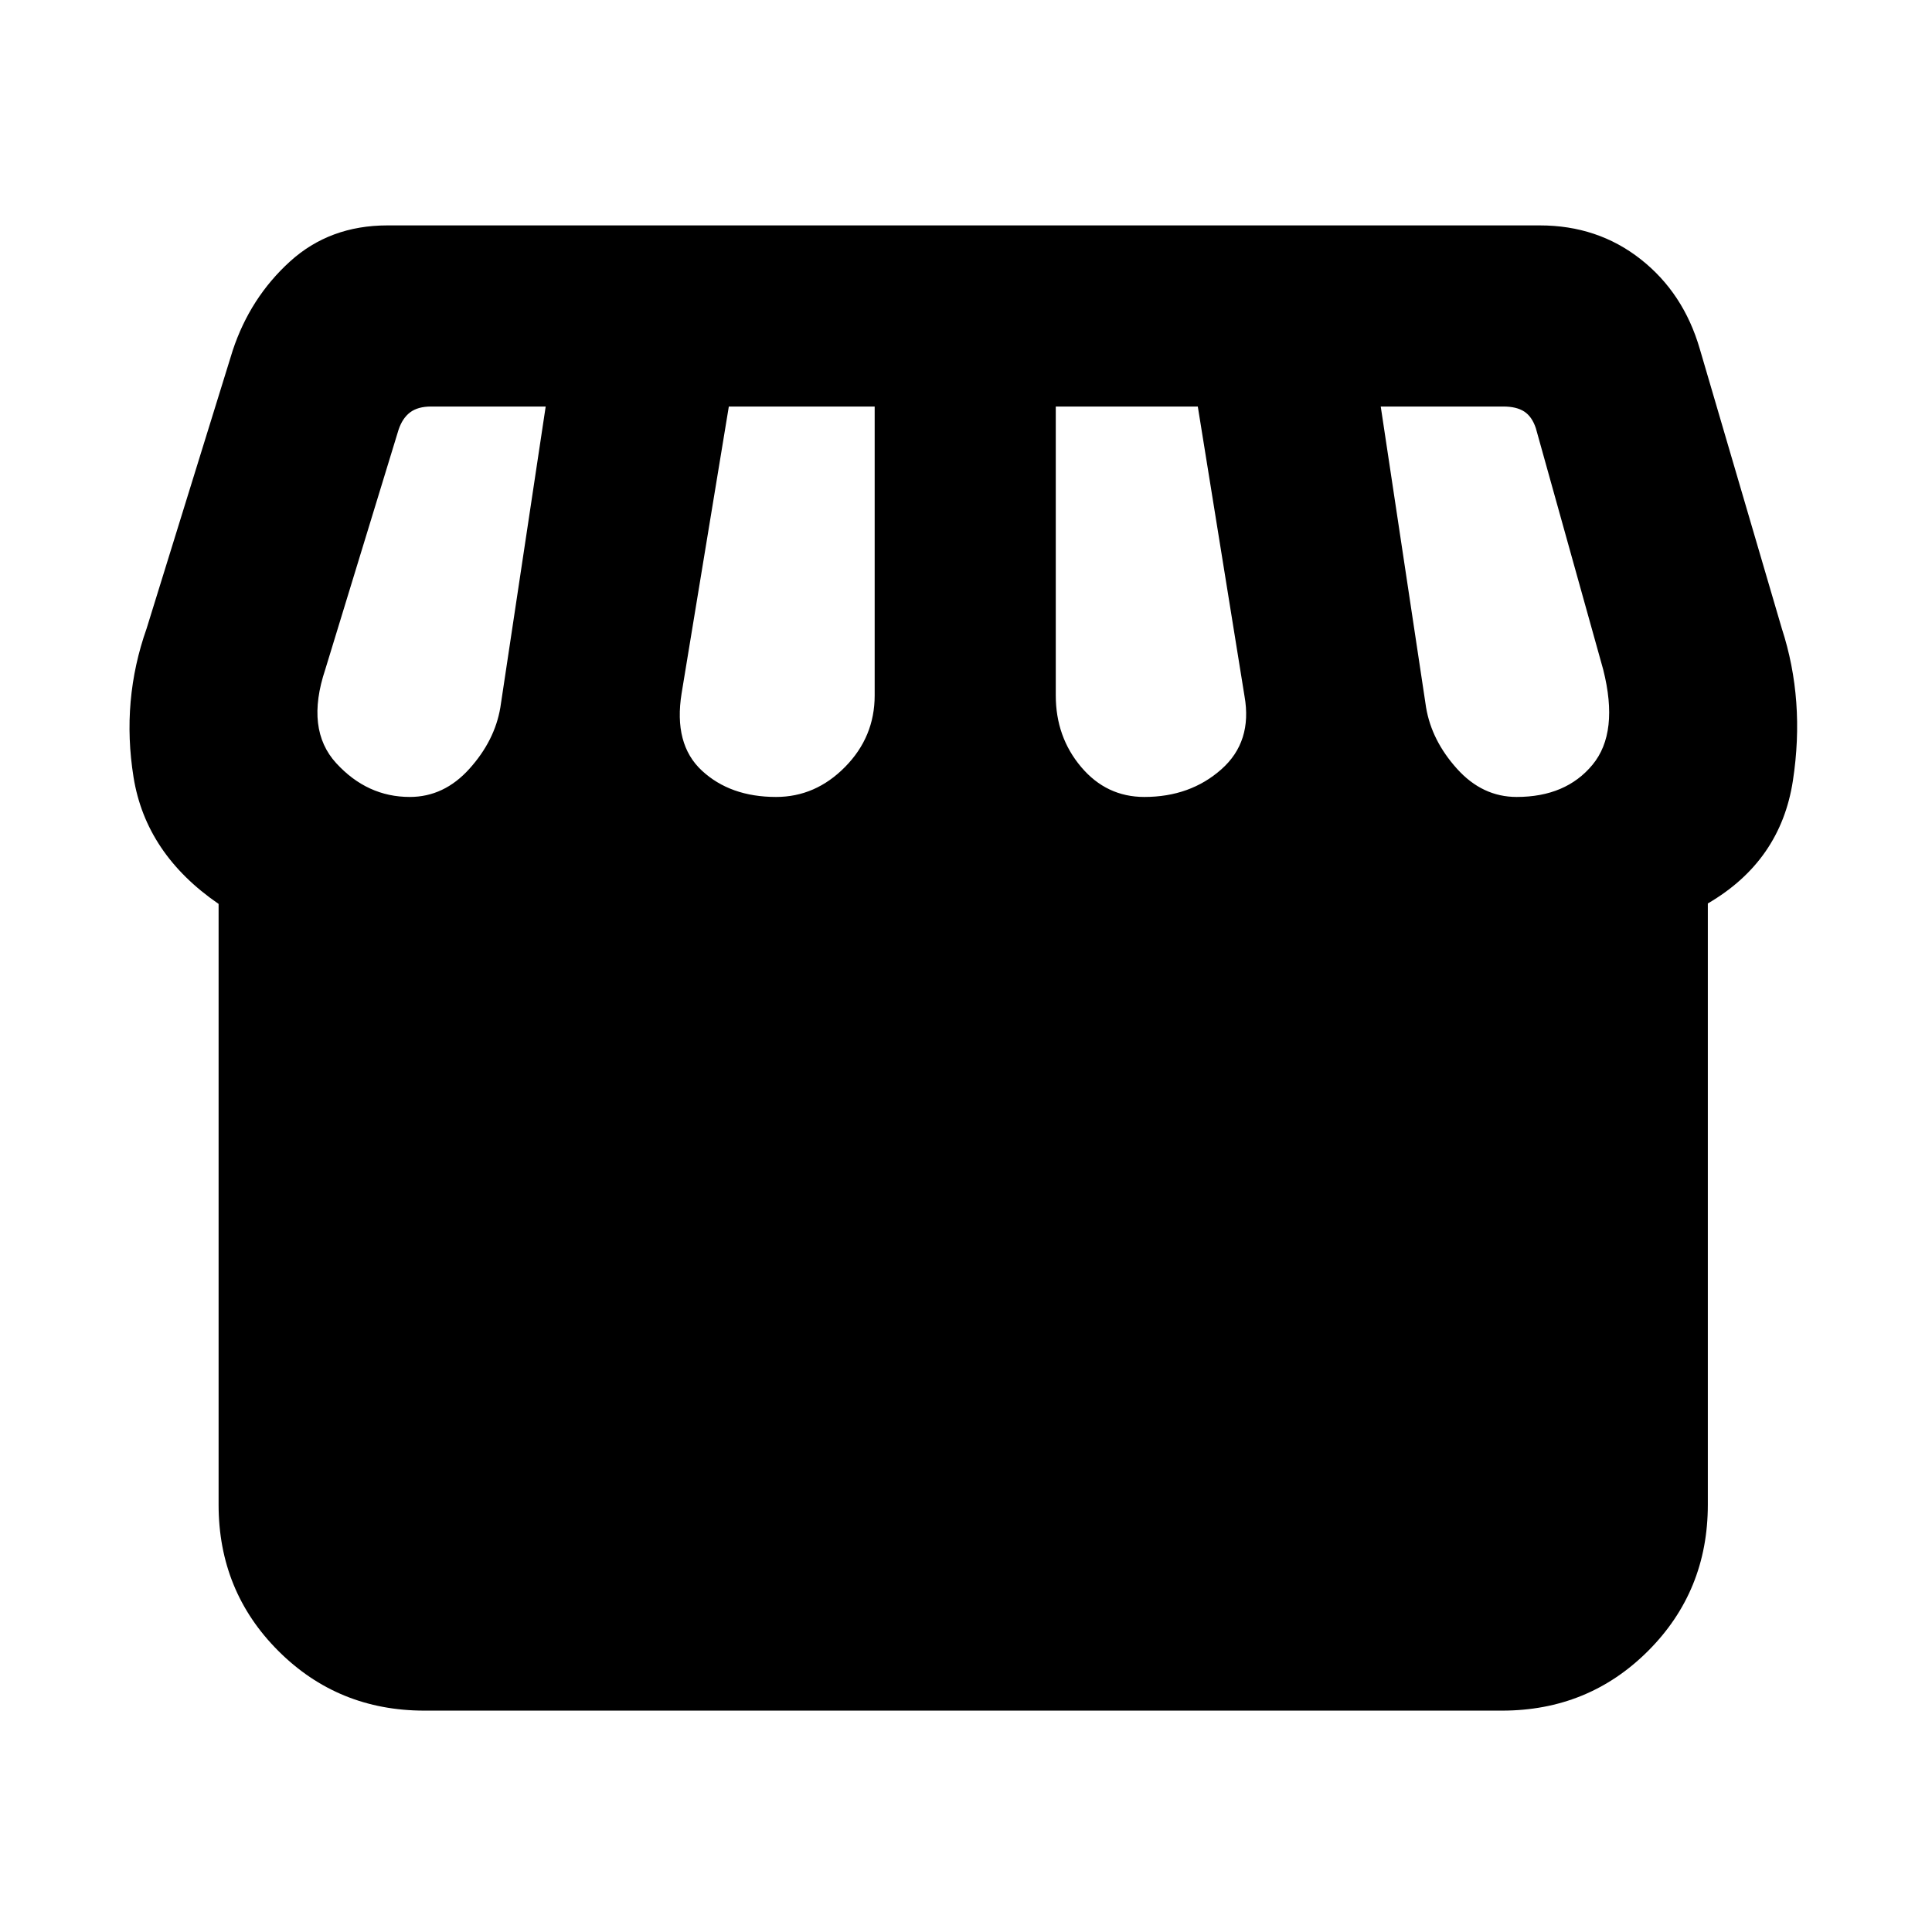 <svg xmlns="http://www.w3.org/2000/svg" height="20" viewBox="0 -960 960 960" width="20"><path d="M210.92-110q-42.95 0-72.63-29.68-29.67-29.67-29.67-72.63v-298.54q-36.16-24.84-42.27-63-6.12-38.15 6.5-73.84l42.78-138.16q8.68-26.23 28.43-44.19Q163.8-848 192.54-848h572.57q28.74 0 50.08 16.77 21.35 16.77 29.43 44.62l40.76 138.92q11.62 35.69 5.5 75.61-6.11 39.93-42.27 61v298.77q0 42.96-29.67 72.63Q789.27-110 746.31-110H210.92Zm357.7-454q22.77 0 38.27-13.73 15.5-13.73 11.5-36.35L595.18-758h-70.57v143.56q0 20.6 12.58 35.52Q549.77-564 568.62-564Zm-183 0q19.61 0 34.3-14.92 14.7-14.92 14.7-35.52V-758h-72.47l-23.46 142.49q-4.08 25.28 10.04 38.4Q362.85-564 385.62-564Zm-182 0q17.03 0 29.63-14 12.6-14 15.37-30.46L271.15-758H214.2q-6.54 0-10.39 2.88-3.84 2.89-5.77 8.66l-36.43 119.15q-9.92 29.77 5.47 46.54Q182.46-564 203.62-564Zm550 0q24.46 0 37.69-16 13.23-16 5.31-47.31l-33.47-119.92q-1.92-5.77-5.76-8.27-3.85-2.5-10.39-2.5h-60.92l22.53 149.54Q711.38-592 723.98-578t29.64 14Z"/></svg>